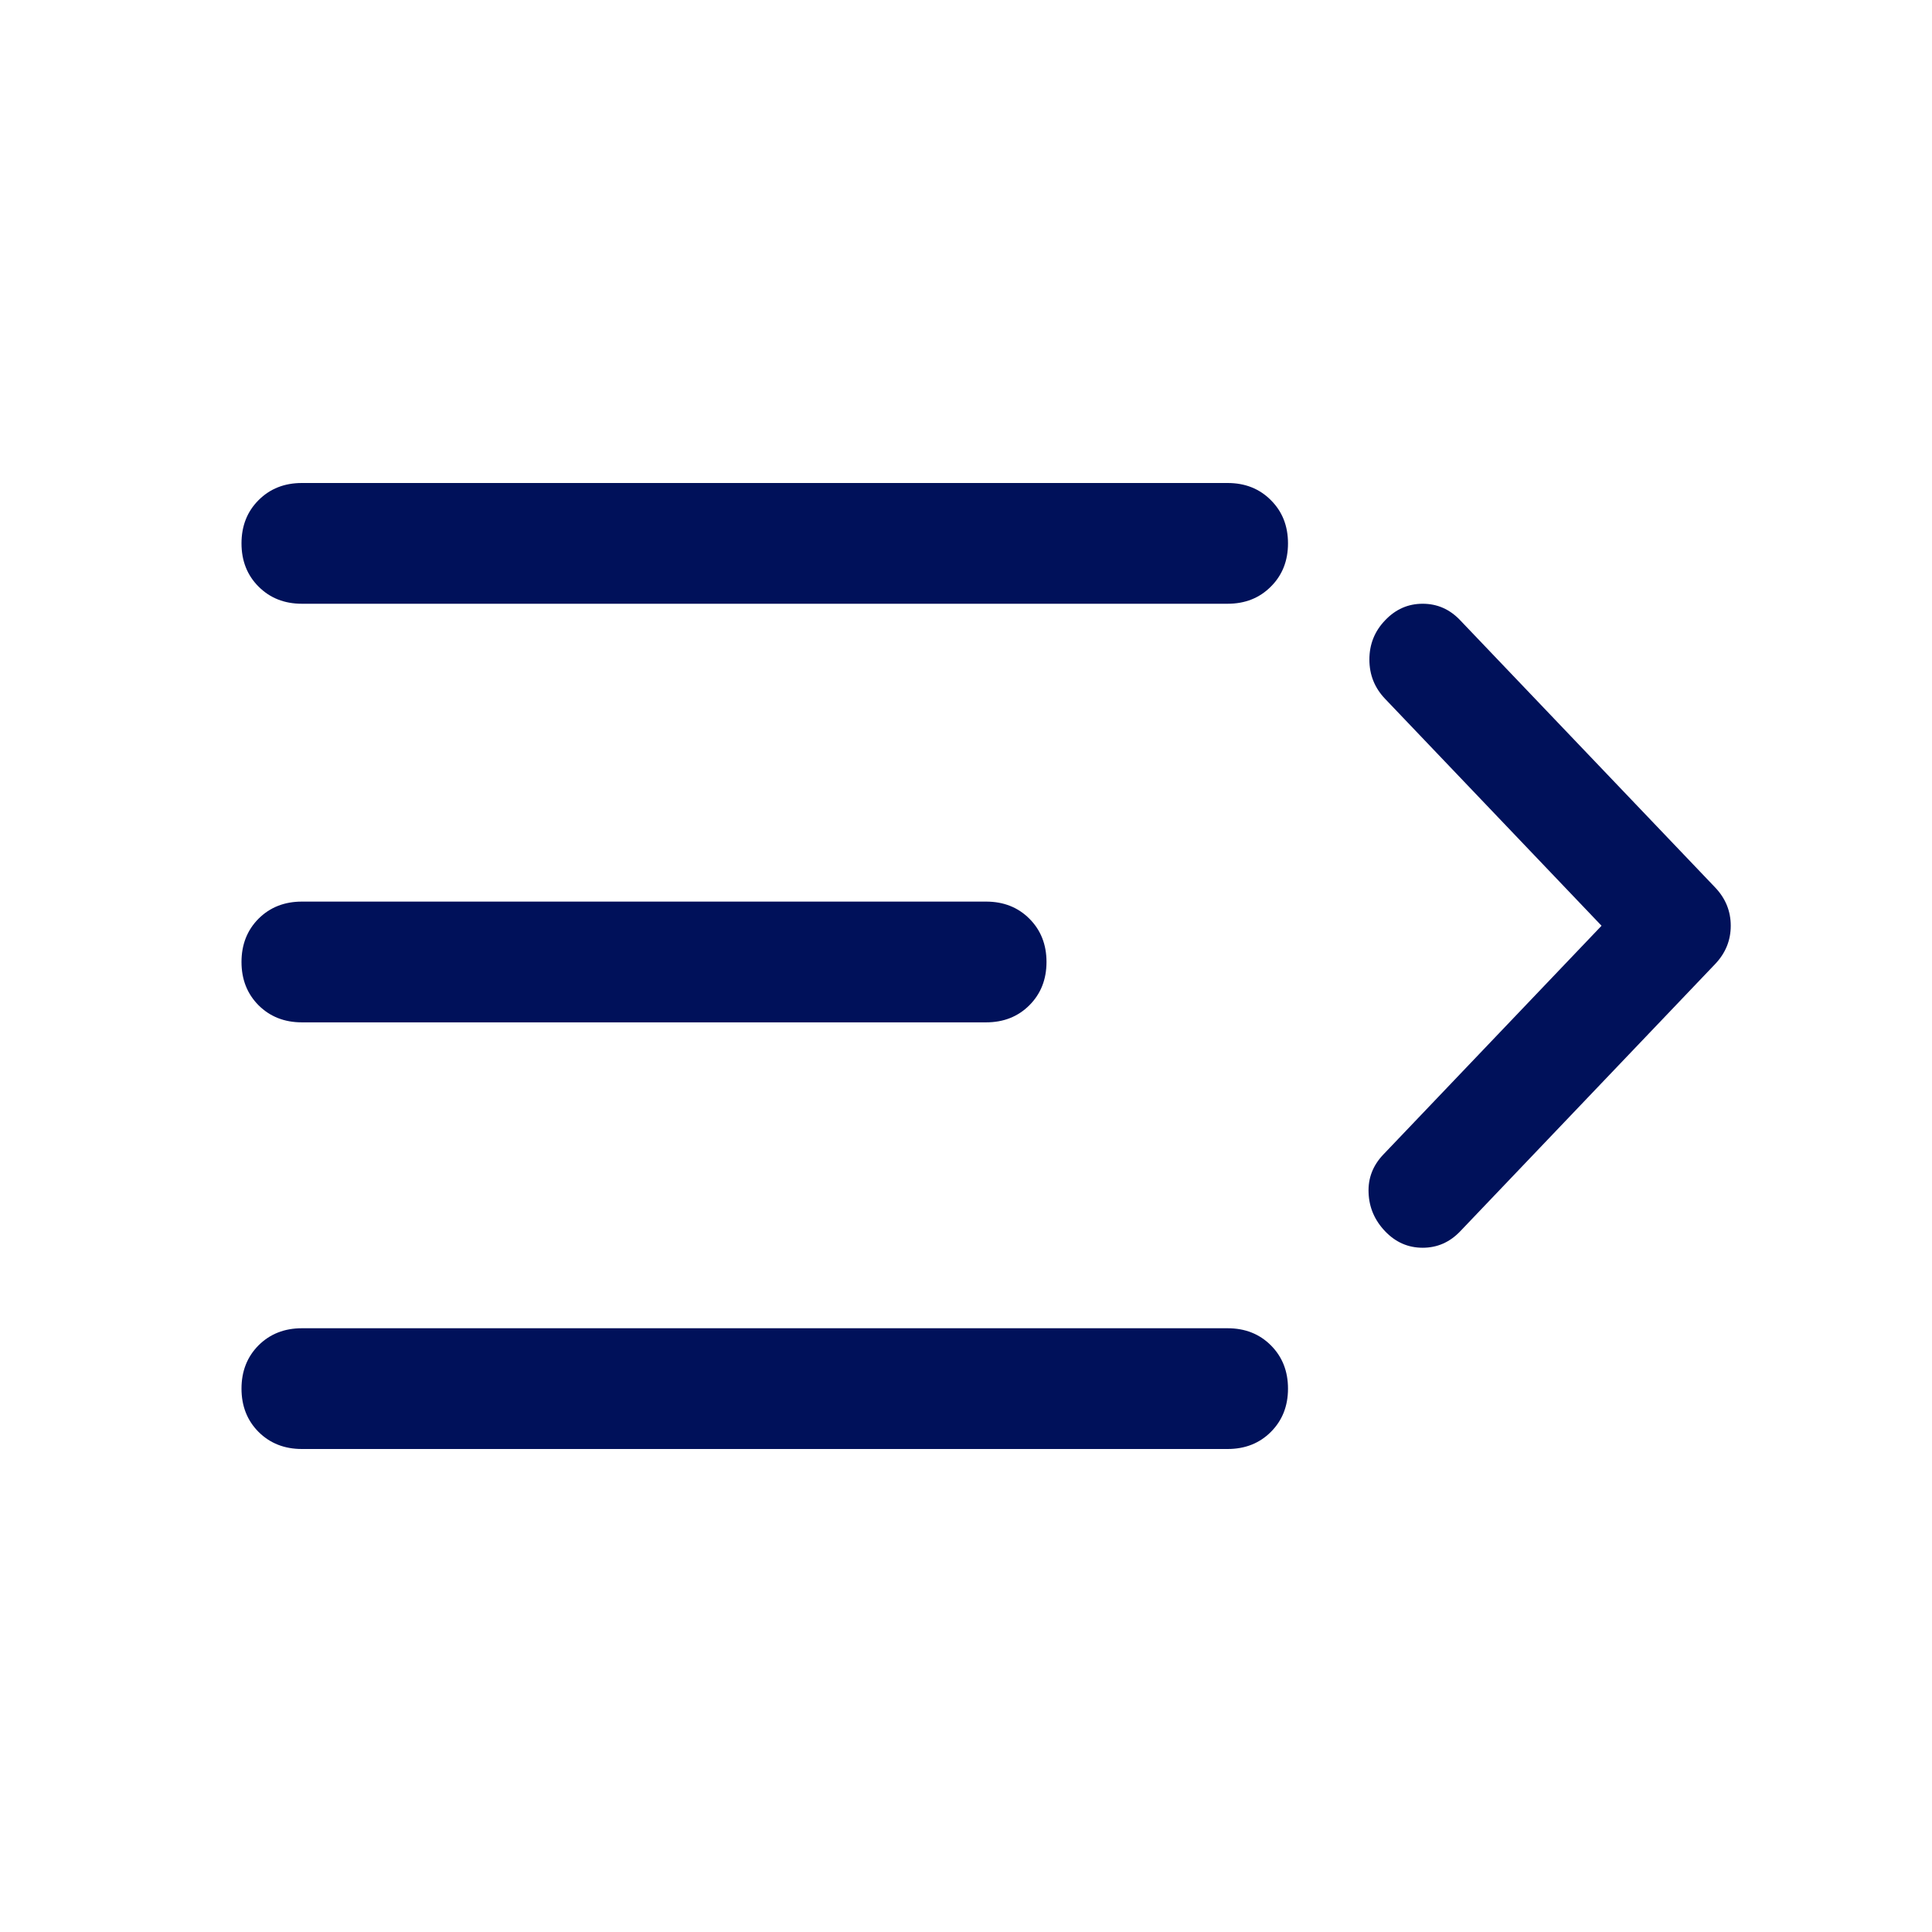 <svg width="24" height="24" viewBox="0 0 24 24" fill="none" xmlns="http://www.w3.org/2000/svg">
<path d="M3.75 18C3.533 18 3.354 17.929 3.212 17.788C3.071 17.646 3 17.467 3 17.25C3 17.033 3.071 16.854 3.212 16.712C3.354 16.571 3.533 16.5 3.75 16.5H15.25C15.467 16.5 15.646 16.571 15.787 16.712C15.929 16.854 16 17.033 16 17.25C16 17.467 15.929 17.646 15.787 17.788C15.646 17.929 15.467 18 15.25 18H3.75ZM3.75 12.7C3.533 12.7 3.354 12.629 3.212 12.488C3.071 12.346 3 12.167 3 11.95C3 11.733 3.071 11.554 3.212 11.412C3.354 11.271 3.533 11.2 3.75 11.2H12.25C12.467 11.2 12.646 11.271 12.787 11.412C12.929 11.554 13 11.733 13 11.95C13 12.167 12.929 12.346 12.787 12.488C12.646 12.629 12.467 12.7 12.25 12.7H3.75ZM3.75 7.5C3.533 7.5 3.354 7.429 3.212 7.287C3.071 7.146 3 6.967 3 6.75C3 6.533 3.071 6.354 3.212 6.213C3.354 6.071 3.533 6 3.75 6H15.25C15.467 6 15.646 6.071 15.787 6.213C15.929 6.354 16 6.533 16 6.75C16 6.967 15.929 7.146 15.787 7.287C15.646 7.429 15.467 7.5 15.25 7.5H3.75Z" fill="#00115A"/>
<path d="M19.895 11.5L17.185 14.341C17.055 14.477 16.993 14.636 17.001 14.818C17.008 15 17.076 15.159 17.207 15.296C17.337 15.432 17.492 15.5 17.673 15.5C17.854 15.5 18.009 15.432 18.139 15.296L21.305 11.977C21.435 11.841 21.5 11.682 21.5 11.5C21.5 11.318 21.435 11.159 21.305 11.023L18.139 7.705C18.009 7.568 17.854 7.5 17.673 7.5C17.492 7.5 17.337 7.568 17.207 7.705C17.076 7.841 17.011 8.004 17.011 8.193C17.011 8.383 17.076 8.545 17.207 8.682L19.895 11.5Z" fill="#00115A"/>
</svg>
